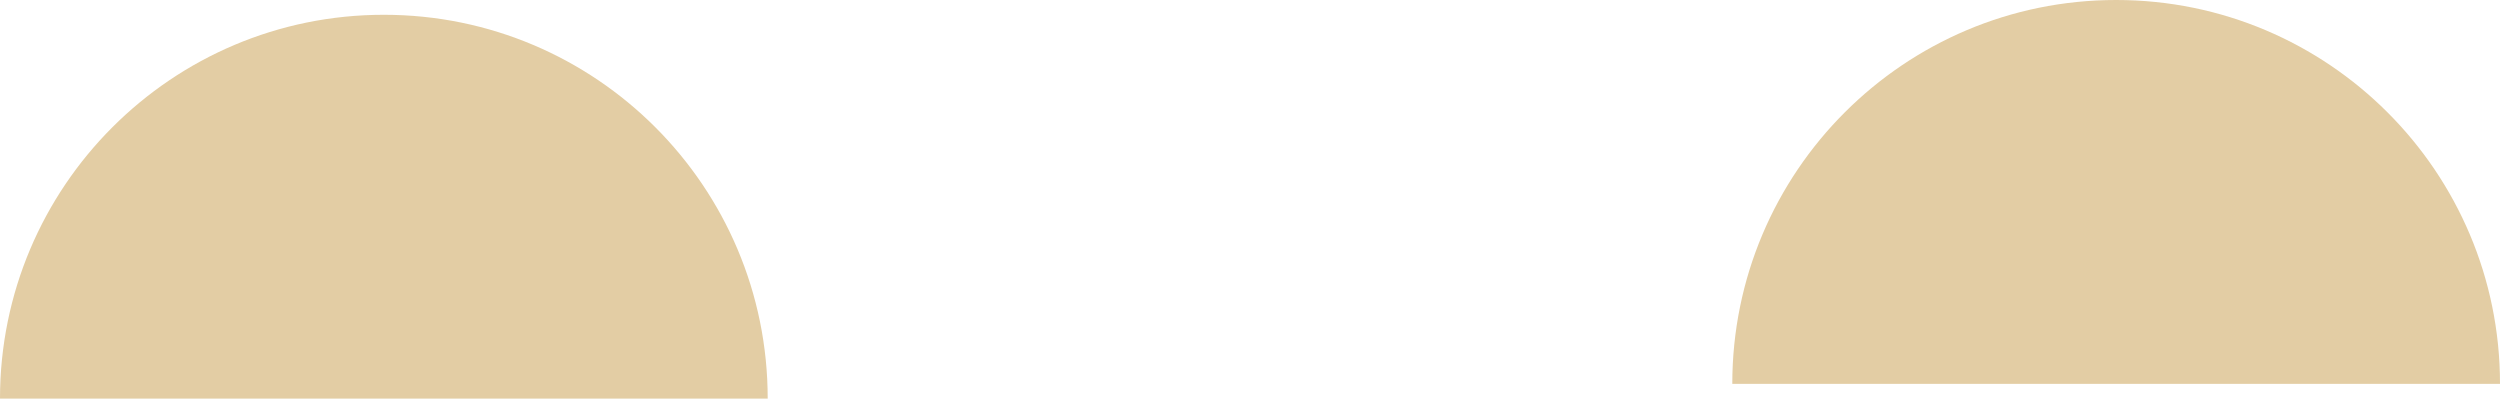 <?xml version="1.0" encoding="iso-8859-1"?>
<!-- Generator: Adobe Illustrator 16.0.0, SVG Export Plug-In . SVG Version: 6.00 Build 0)  -->
<!DOCTYPE svg PUBLIC "-//W3C//DTD SVG 1.1//EN" "http://www.w3.org/Graphics/SVG/1.1/DTD/svg11.dtd">
<svg version="1.1" xmlns="http://www.w3.org/2000/svg" xmlns:xlink="http://www.w3.org/1999/xlink" x="0px" y="0px"
	 width="235.719px" height="37.586px" viewBox="0 0 235.719 37.586" style="enable-background:new 0 0 235.719 37.586;"
	 xml:space="preserve">
<g id="eyeL">
	<path style="fill:#E3CDA4;" d="M0,37.586h72.384c0-19.988-16.203-36.192-36.192-36.192C16.204,1.394,0,17.598,0,37.586z"/>
	<path style="fill:#E3CDA4;" d="M235.719,36.191h-72.385C163.334,16.204,179.537,0,199.525,0S235.719,16.204,235.719,36.191z"/>
</g>
<g id="Layer_1">
</g>
</svg>

